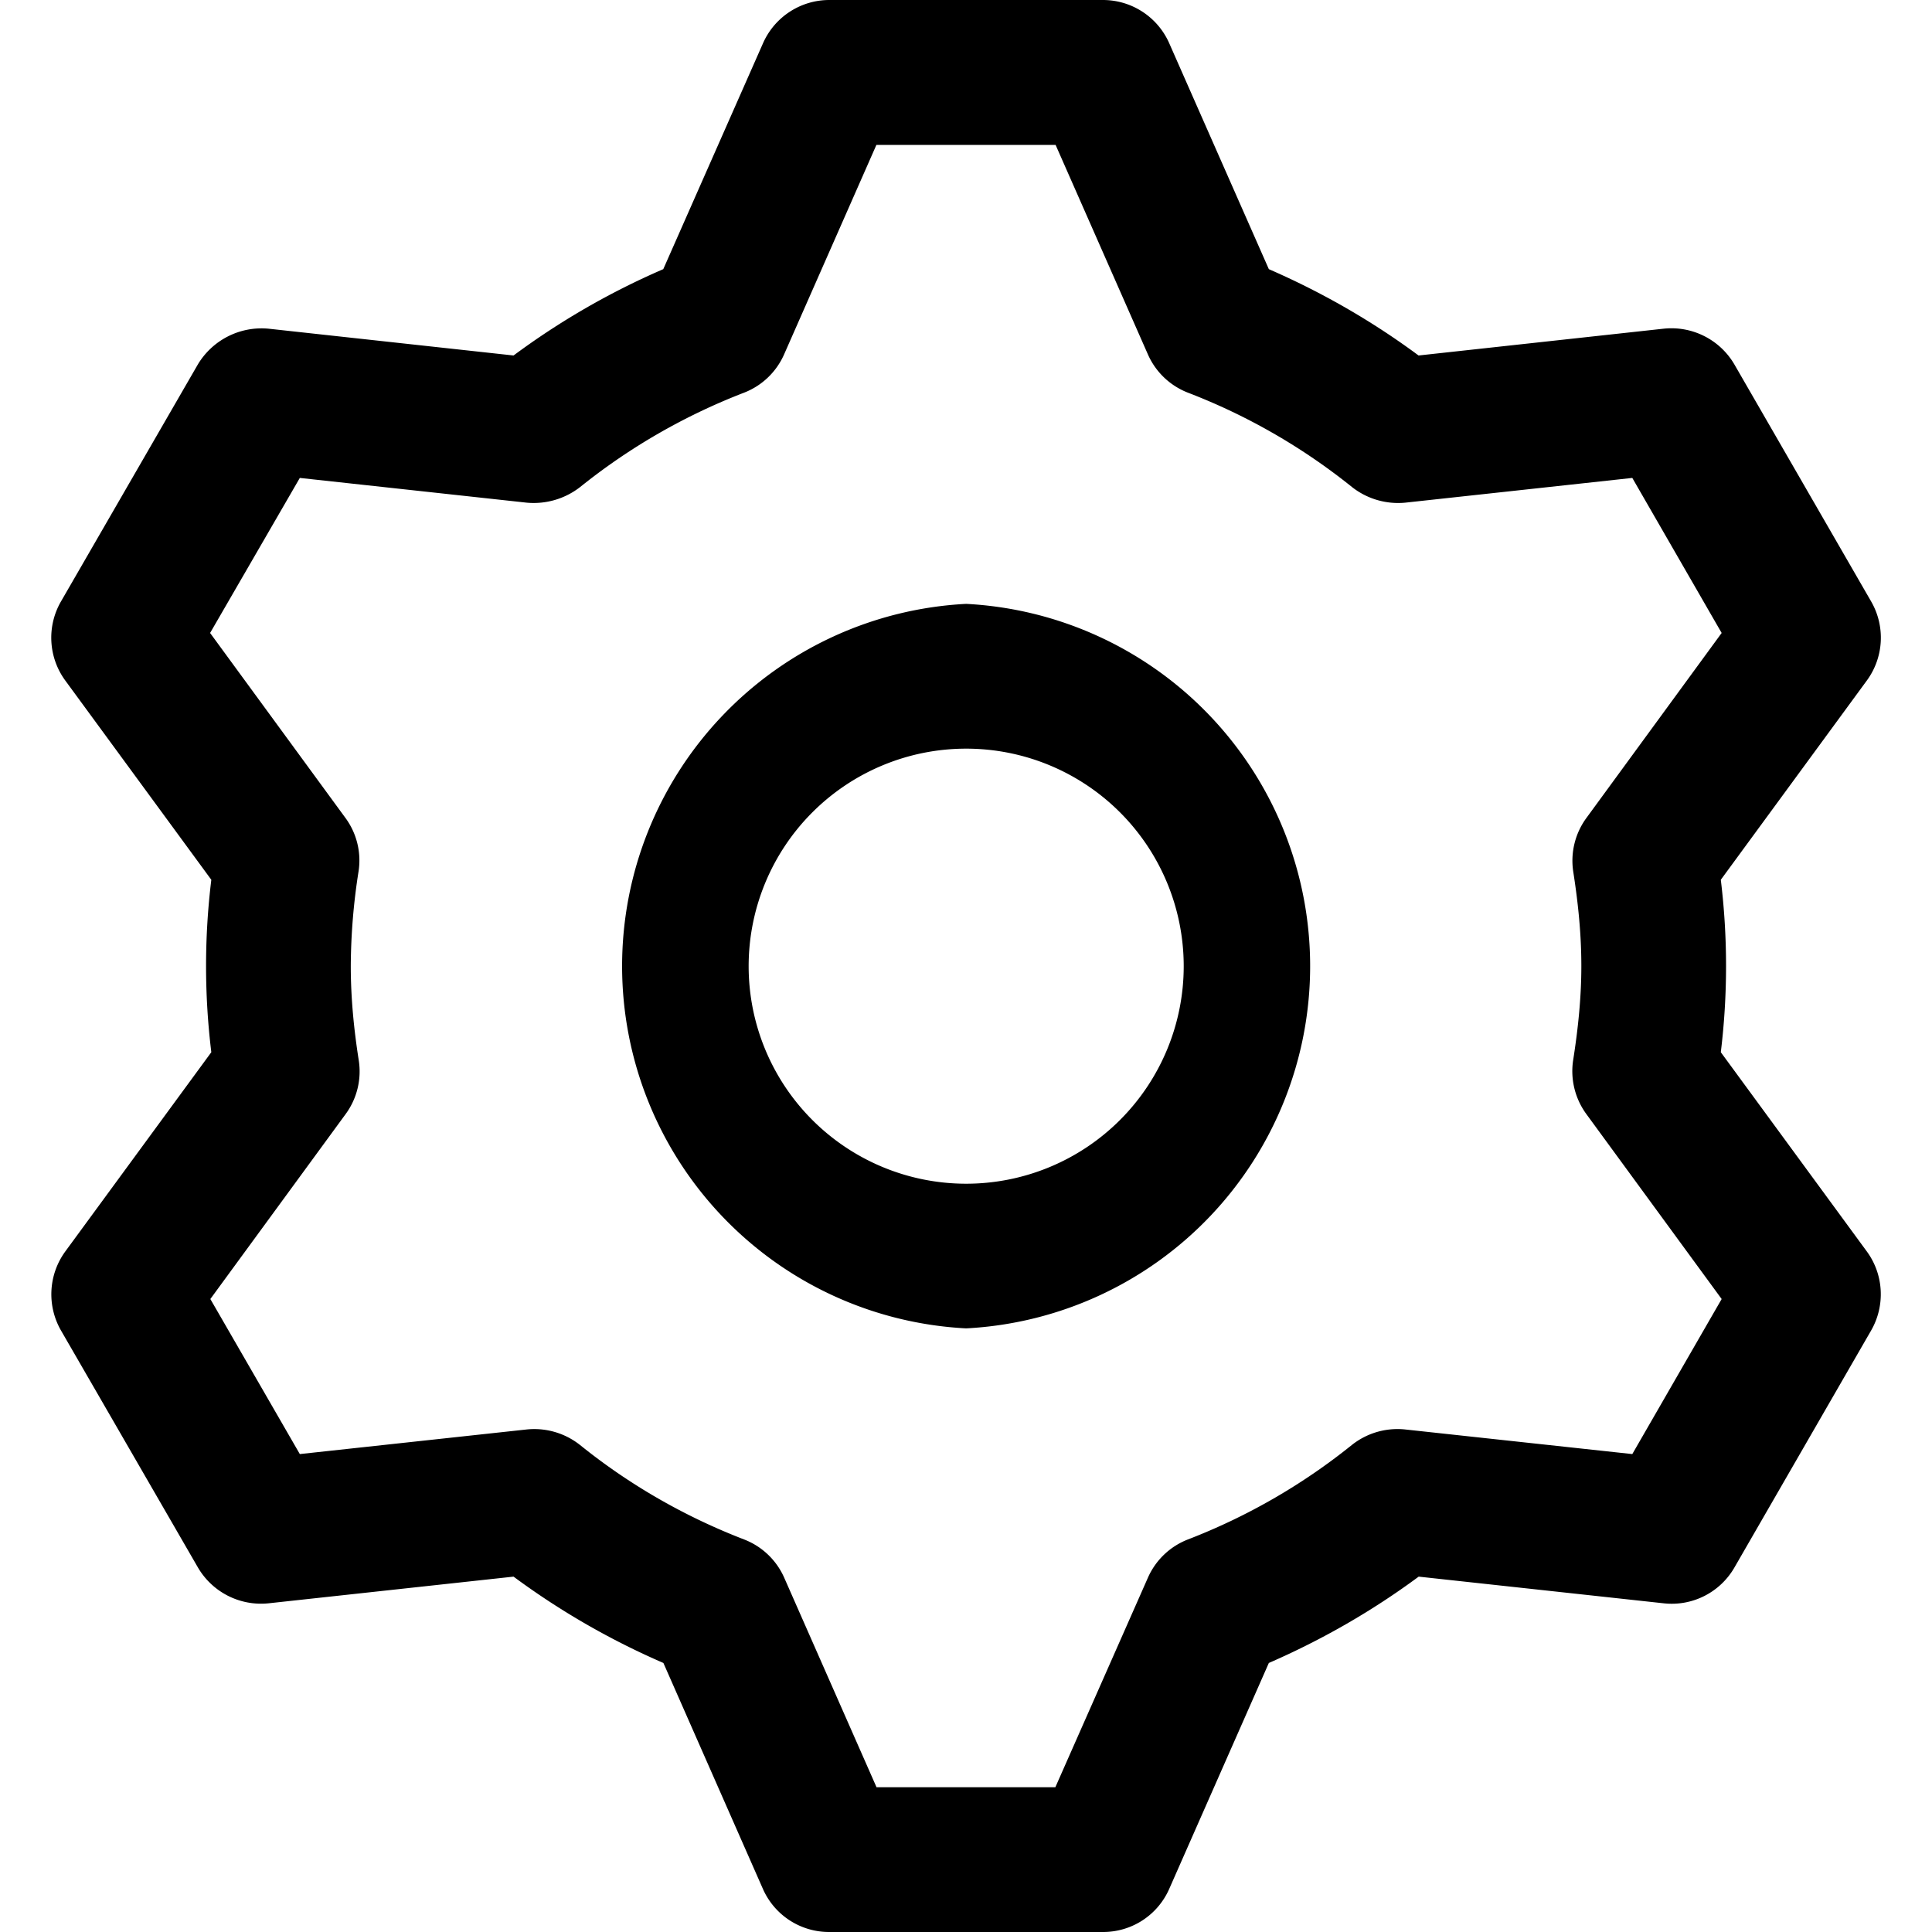 <svg xmlns="http://www.w3.org/2000/svg" viewBox="0 0 16 16">
    <path d="M8 6.2a1.801 1.801 0 1 0 .003 3.603A1.801 1.801 0 0 0 8 6.2zM9.133 16H6.868a.598.598 0 0 1-.55-.357l-.824-1.871a6.284 6.284 0 0 1-1.241-.715l-2.03.221a.605.605 0 0 1-.584-.297L.506 11.02a.602.602 0 0 1 .034-.655l1.21-1.651a5.881 5.881 0 0 1 0-1.428L.54 5.635a.6.6 0 0 1-.035-.654l1.133-1.962a.615.615 0 0 1 .585-.297l2.03.222a6.227 6.227 0 0 1 1.24-.715L6.319.358A.6.6 0 0 1 6.869 0h2.264a.6.6 0 0 1 .55.358l.825 1.871c.441.192.857.431 1.24.715l2.03-.222a.604.604 0 0 1 .586.297l1.132 1.962a.6.6 0 0 1-.035.654l-1.21 1.651a5.894 5.894 0 0 1 0 1.428l1.21 1.651c.14.192.153.449.034.655l-1.131 1.961a.599.599 0 0 1-.585.297l-2.03-.221c-.384.284-.8.523-1.241.715l-.825 1.871a.597.597 0 0 1-.549.357zM7.26 14.801H8.74l.766-1.734a.599.599 0 0 1 .332-.318 5.079 5.079 0 0 0 1.357-.782.608.608 0 0 1 .44-.129l1.883.204.74-1.284-1.12-1.531a.602.602 0 0 1-.11-.446c.04-.255.068-.515.068-.781s-.027-.525-.067-.781a.599.599 0 0 1 .109-.445l1.12-1.532-.74-1.284-1.882.205a.618.618 0 0 1-.44-.13 5.072 5.072 0 0 0-1.358-.781.599.599 0 0 1-.332-.318L8.742 1.2H7.258l-.764 1.734a.599.599 0 0 1-.332.318 5.089 5.089 0 0 0-1.357.781.626.626 0 0 1-.442.13l-1.88-.205-.743 1.284 1.121 1.532a.594.594 0 0 1 .108.445A5.165 5.165 0 0 0 2.905 8c0 .266.026.526.066.781a.597.597 0 0 1-.109.446l-1.12 1.531.741 1.284 1.881-.204a.61.61 0 0 1 .441.13c.406.327.862.59 1.357.781a.599.599 0 0 1 .333.318l.764 1.734zm.741-3.8a3.004 3.004 0 0 1 0-6 3.004 3.004 0 0 1 0 6z"/>
</svg>
